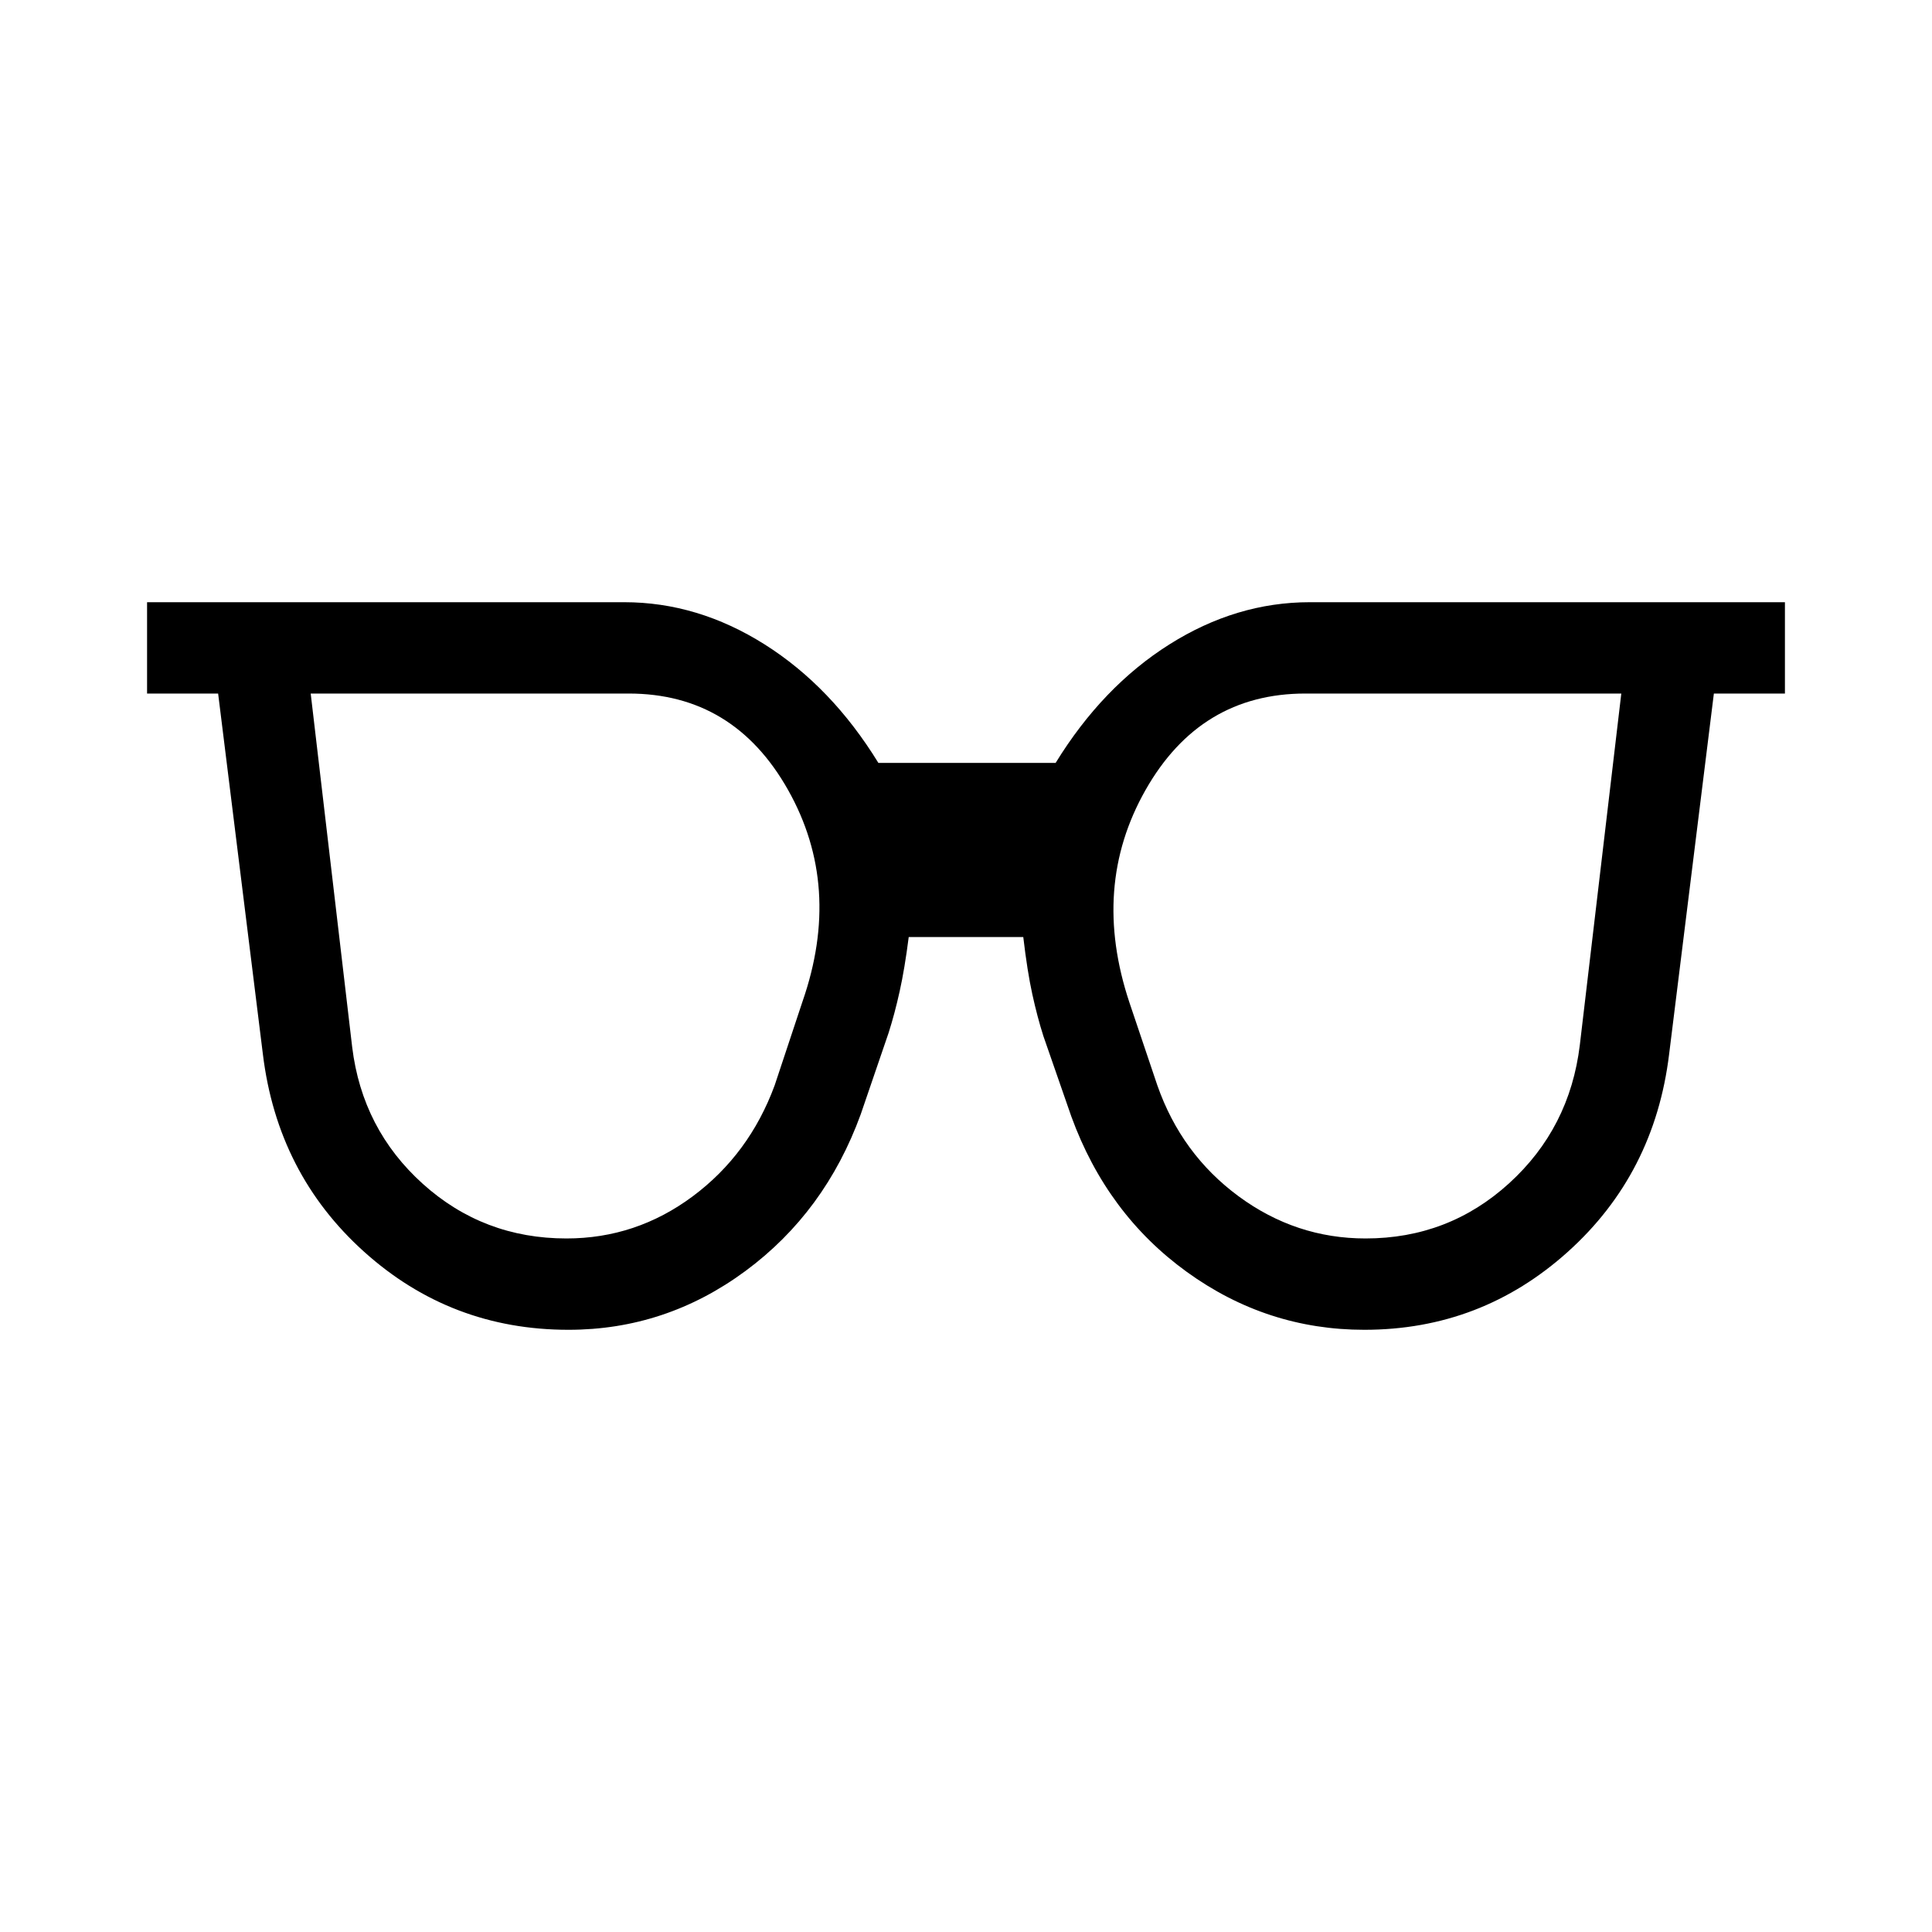 <svg xmlns="http://www.w3.org/2000/svg" height="48" viewBox="0 96 960 960" width="48"><path d="M281.463 711.384q34.615 0 62.73-20.923 28.116-20.923 40.731-55.154l13.846-41.692q19.846-57.076-7.154-105.038-27-47.961-79.231-47.961H154.386l20.615 175.691q5 40.847 35.115 67.962 30.116 27.115 71.347 27.115Zm397.074 0q41.231 0 71.347-27.423 30.115-27.423 35.115-68.654l20.615-174.691H648.615q-52.231 0-79.423 47.961-27.193 47.962-7.962 105.654l13.846 41.076q12 34.231 40.423 55.154 28.423 20.923 63.038 20.923Zm-396.074 45.384q-58.462 0-101.538-38.769-43.077-38.769-50.307-98.23l-22.231-179.153H73.079v-45.384h237.076q36.538 0 69.768 20.962 33.231 20.961 56.538 58.884h88.078q23.307-37.923 56.538-58.884 33.23-20.962 69.768-20.962h236.076v45.384h-35.308l-22.231 179.153q-7.23 59.461-50.307 98.23-43.076 38.769-101.153 38.769-48.384 0-88.153-28.731-39.769-28.73-57.461-77.345l-13.846-39.846q-3-9.385-5.5-20.77-2.5-11.384-4.5-28.461h-56.924q-2 15.692-4.5 26.961-2.5 11.27-5.5 20.654l-13.846 40.462Q410 698.307 370.423 727.537q-39.576 29.231-87.96 29.231Z"/></svg>